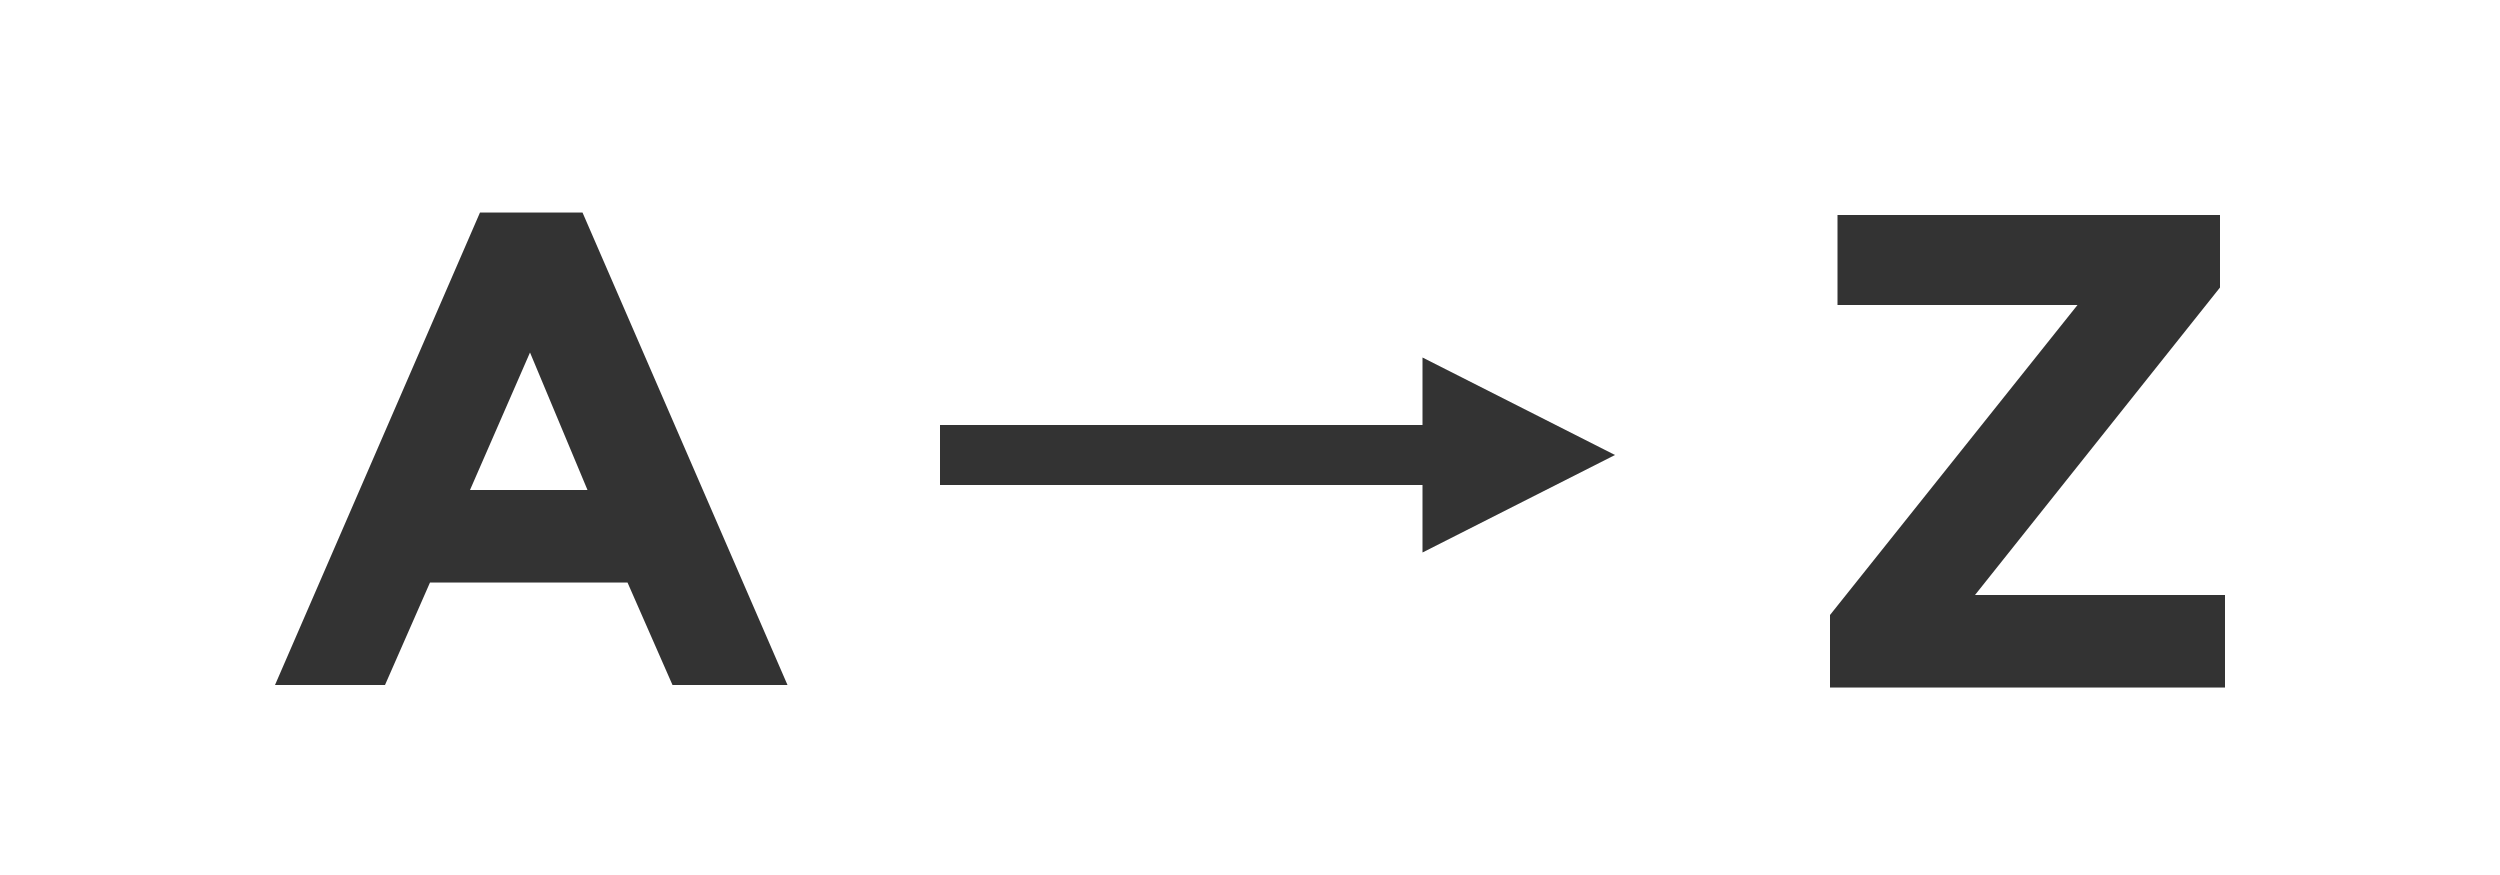<?xml version="1.0" encoding="utf-8"?>
<!-- Generator: Adobe Illustrator 21.0.0, SVG Export Plug-In . SVG Version: 6.00 Build 0)  -->
<svg version="1.1" id="Layer_1" xmlns="http://www.w3.org/2000/svg" xmlns:xlink="http://www.w3.org/1999/xlink" x="0px" y="0px"
	 viewBox="0 0 100 35" style="enable-background:new 0 0 100 35;" xml:space="preserve">
<style type="text/css">
	.st0{fill:#333333;}
</style>
<g>
	<path class="st0" d="M26.9,27.4l-1.8-4.1h-7.9l-1.8,4.1H11l8.2-18.9h4.1l8.2,18.9H26.9z M21.2,14.1l-2.4,5.5h4.7L21.2,14.1z"/>
</g>
<g>
	<path class="st0" d="M73.2,27.5v-2.9l9.9-12.4h-9.6V8.6h15.3v2.9L79,23.8h10v3.7H73.2z"/>
</g>
<g>
	<g>
		<rect x="37.6" y="17" class="st0" width="22.7" height="2.4"/>
	</g>
</g>
<g>
	<g>
		<polygon class="st0" points="56.9,22.1 56.9,14.3 64.6,18.2 		"/>
	</g>
</g>
</svg>
